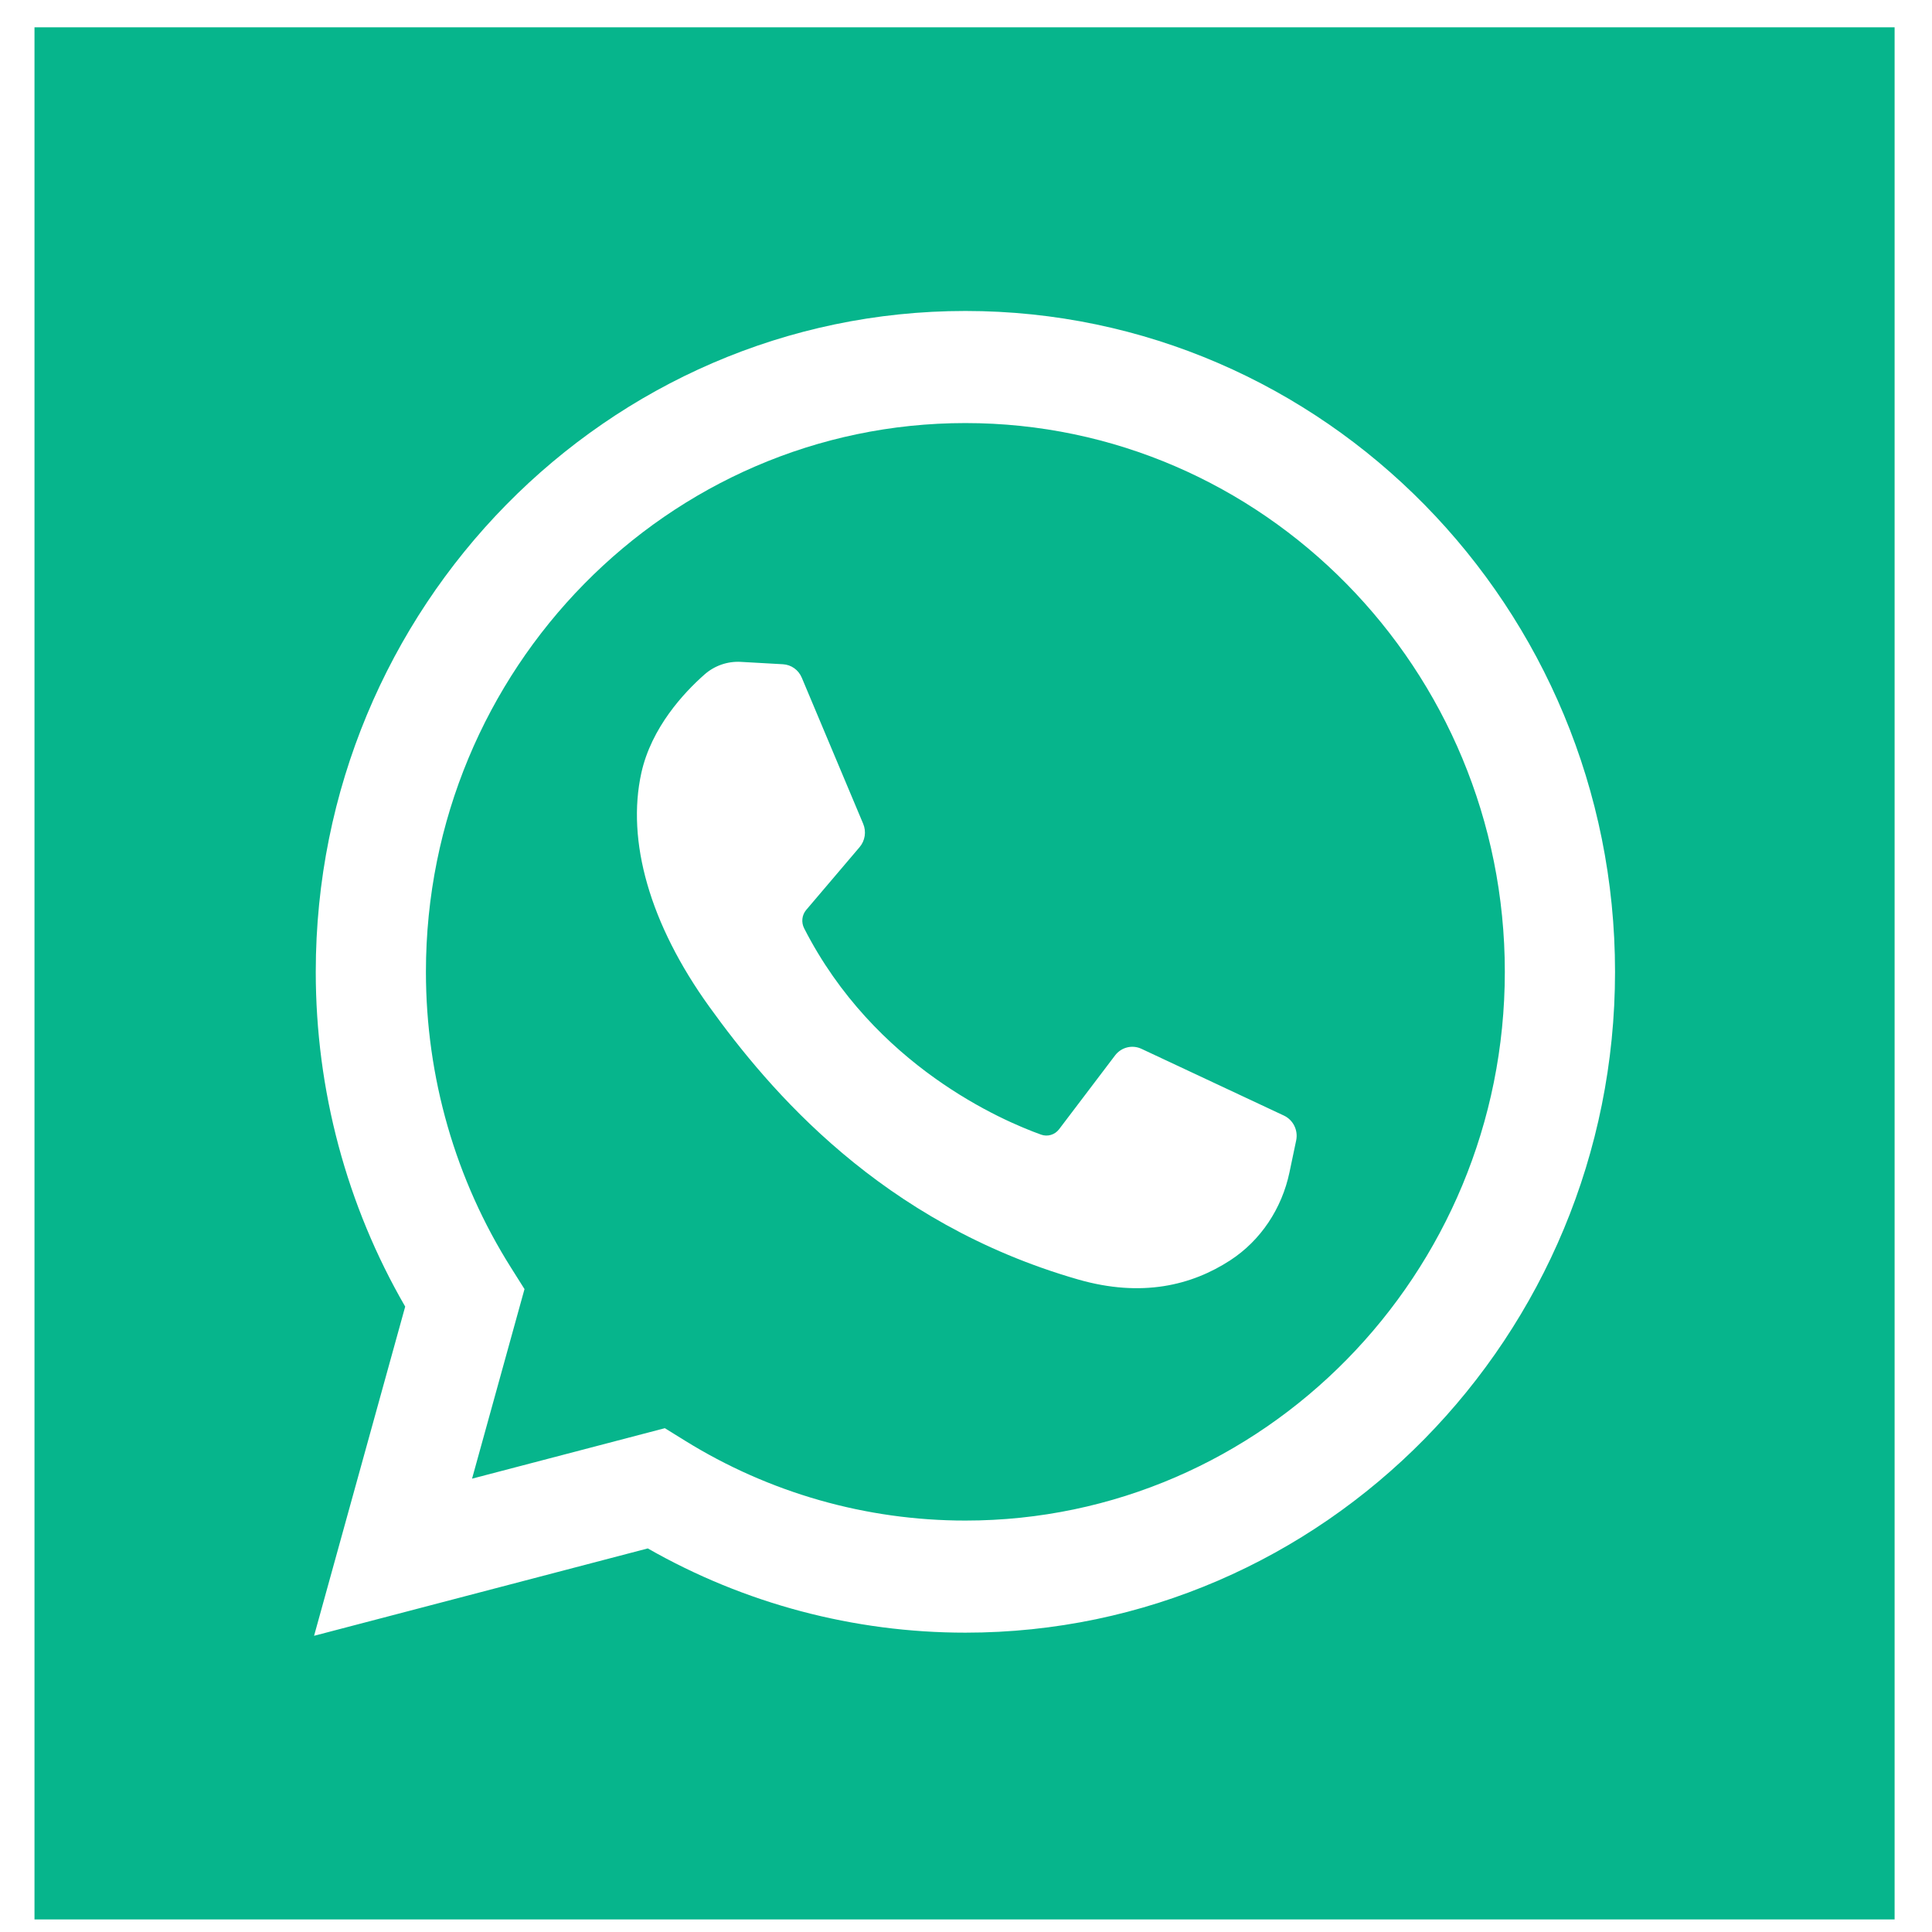 <svg width="48" height="48" viewBox="0 0 48 48" fill="none" xmlns="http://www.w3.org/2000/svg">
<path d="M23.985 10.511C16.595 10.511 10.582 16.627 10.582 24.144C10.582 26.764 11.314 29.307 12.699 31.5L13.031 32.027L11.728 36.737L16.518 35.483L17.012 35.789C19.107 37.09 21.518 37.778 23.985 37.778C31.375 37.778 37.387 31.662 37.387 24.144C37.387 16.627 31.375 10.511 23.985 10.511ZM32.203 28.334L32.036 29.129C31.847 30.025 31.324 30.818 30.565 31.312C29.606 31.936 28.364 32.242 26.785 31.788C21.883 30.378 19.111 27.077 17.624 25.014C16.137 22.951 15.562 20.888 15.934 19.203C16.184 18.073 16.995 17.206 17.503 16.758C17.752 16.538 18.075 16.426 18.403 16.444L19.451 16.503C19.657 16.514 19.839 16.643 19.92 16.837L21.446 20.468C21.527 20.662 21.493 20.886 21.357 21.046L20.029 22.608C19.922 22.735 19.903 22.916 19.979 23.064C21.728 26.491 24.915 27.849 25.867 28.19C26.029 28.248 26.209 28.193 26.314 28.054L27.703 26.222C27.858 26.018 28.13 25.95 28.36 26.058L31.9 27.717C32.13 27.826 32.256 28.082 32.203 28.334Z" fill="#06B58C"/>
<path d="M0.857 0.678V47.688H47.071V0.678H0.857ZM23.985 40.563C21.212 40.563 18.496 39.841 16.094 38.47L7.803 40.641L10.067 32.462C8.611 29.947 7.845 27.085 7.845 24.145C7.845 15.091 15.085 7.726 23.985 7.726C32.885 7.726 40.125 15.091 40.125 24.145C40.125 33.198 32.885 40.563 23.985 40.563Z" fill="#06B58C"/>
</svg>

